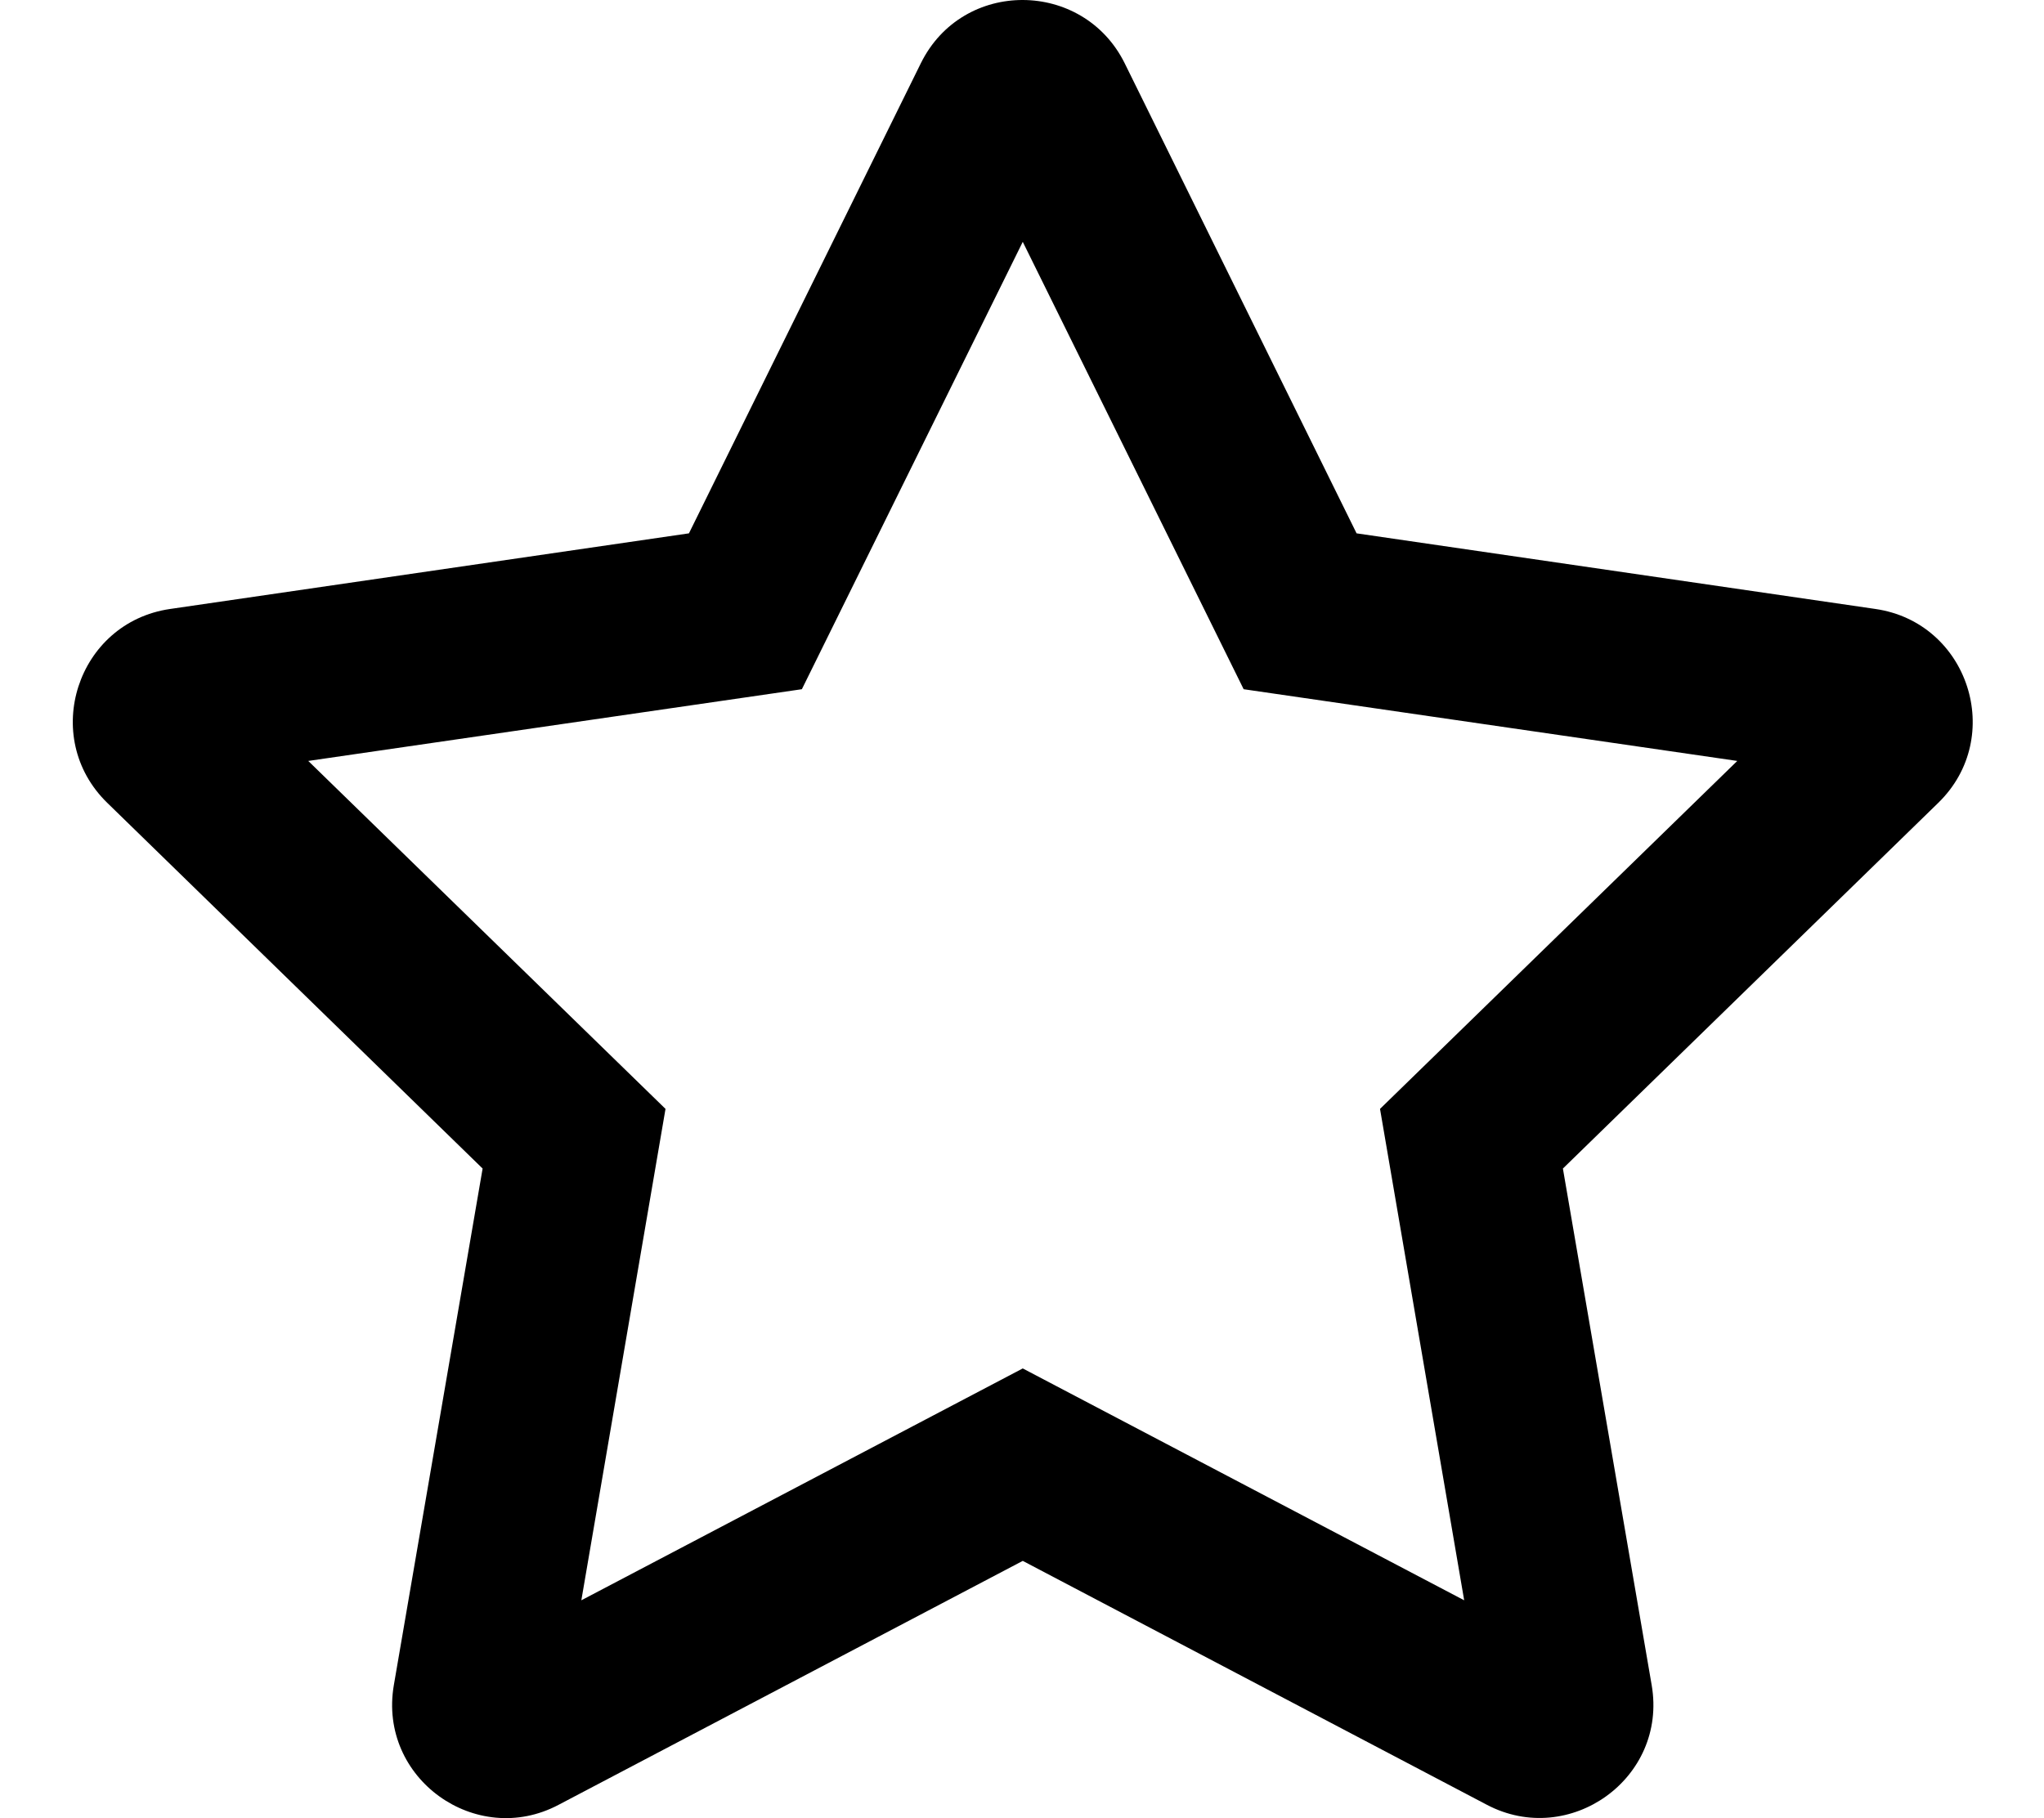 <svg xmlns="http://www.w3.org/2000/svg" width="224.805" height="200" class="icon" viewBox="0 0 1151 1024"><path d="m1056.07 342.983-292.164-42.595L633.322 35.621c-23.397-47.194-91.189-47.794-114.786 0L387.952 300.388 95.788 342.983c-52.393 7.599-73.39 72.191-35.395 109.186l211.373 205.975-49.993 290.964c-9 52.593 46.394 91.989 92.788 67.392L575.93 879.117 837.296 1016.5c46.395 24.397 101.788-14.799 92.789-67.392l-49.994-290.964 211.374-205.975c37.995-36.995 16.998-101.587-35.396-109.186M777.103 624.548l47.394 276.766-248.57-130.584L327.36 901.314l47.394-276.766-201.175-195.976 277.965-40.395L575.93 136.21l124.384 251.968 277.966 40.395z"/></svg>